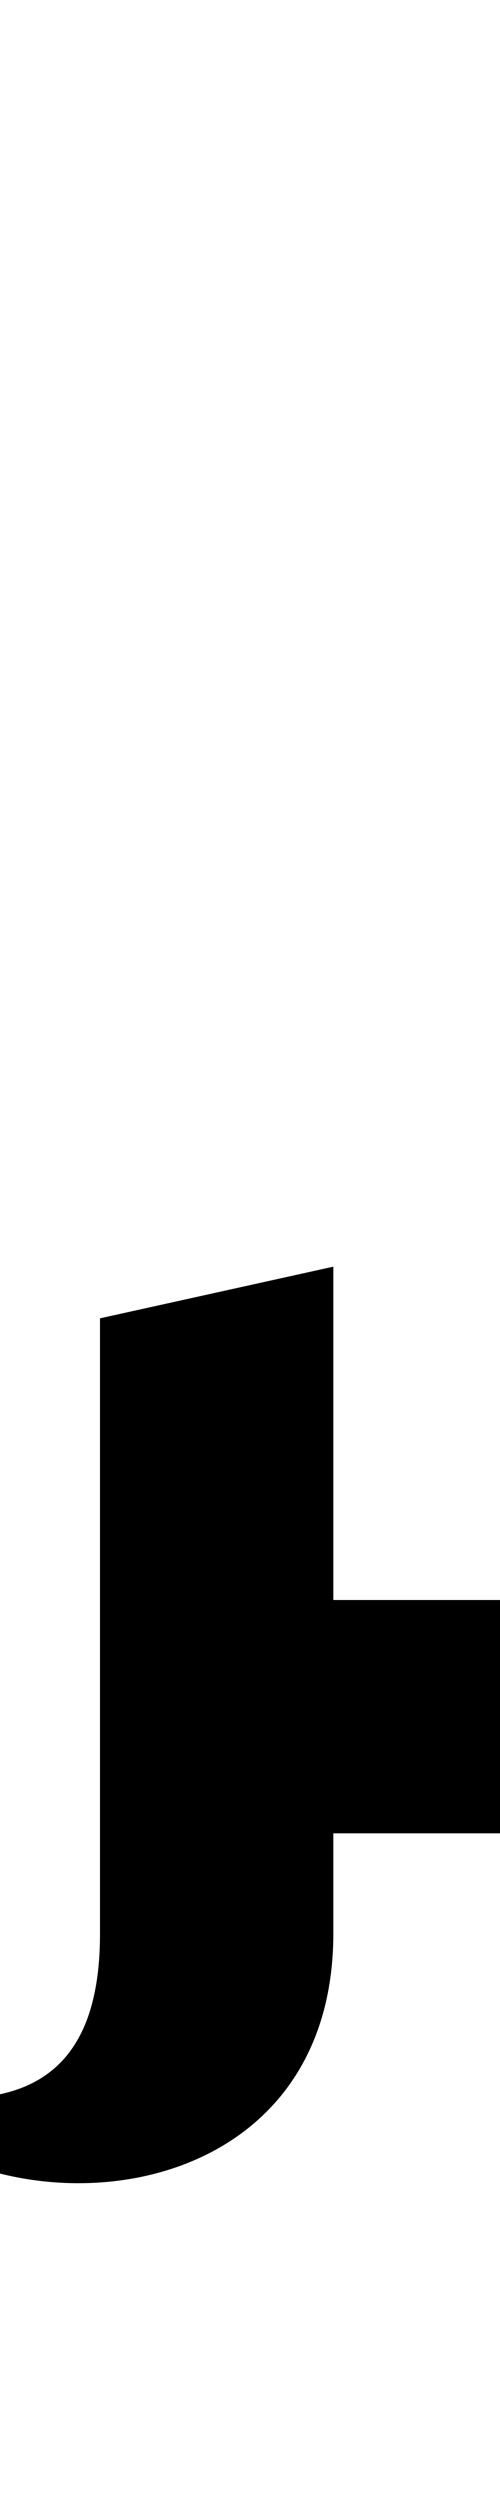 <?xml version="1.0" standalone="no"?>
<svg xmlns="http://www.w3.org/2000/svg" version="1.1" viewBox="0 0 300.0 1500.0" width="300.0" height="1500.0">
 <g transform="matrix(1 0 0 -1 0 1100.0)">
  <path d="M174.0 0.0H320.0V140.0H174.0V0.0ZM130.0 500.0ZM110.0 -284.0ZM120.0 440.0ZM130.0 500.0ZM110.0 -270.0ZM-85.0 -150.0C-19.0 -244.0 200.0 -237.0 200.0 -60.0V340.0L60.0 309.0V-60.0C60.0 -127.0 33.0 -181.0 -85.0 -150.0Z" />
 </g>
</svg>
